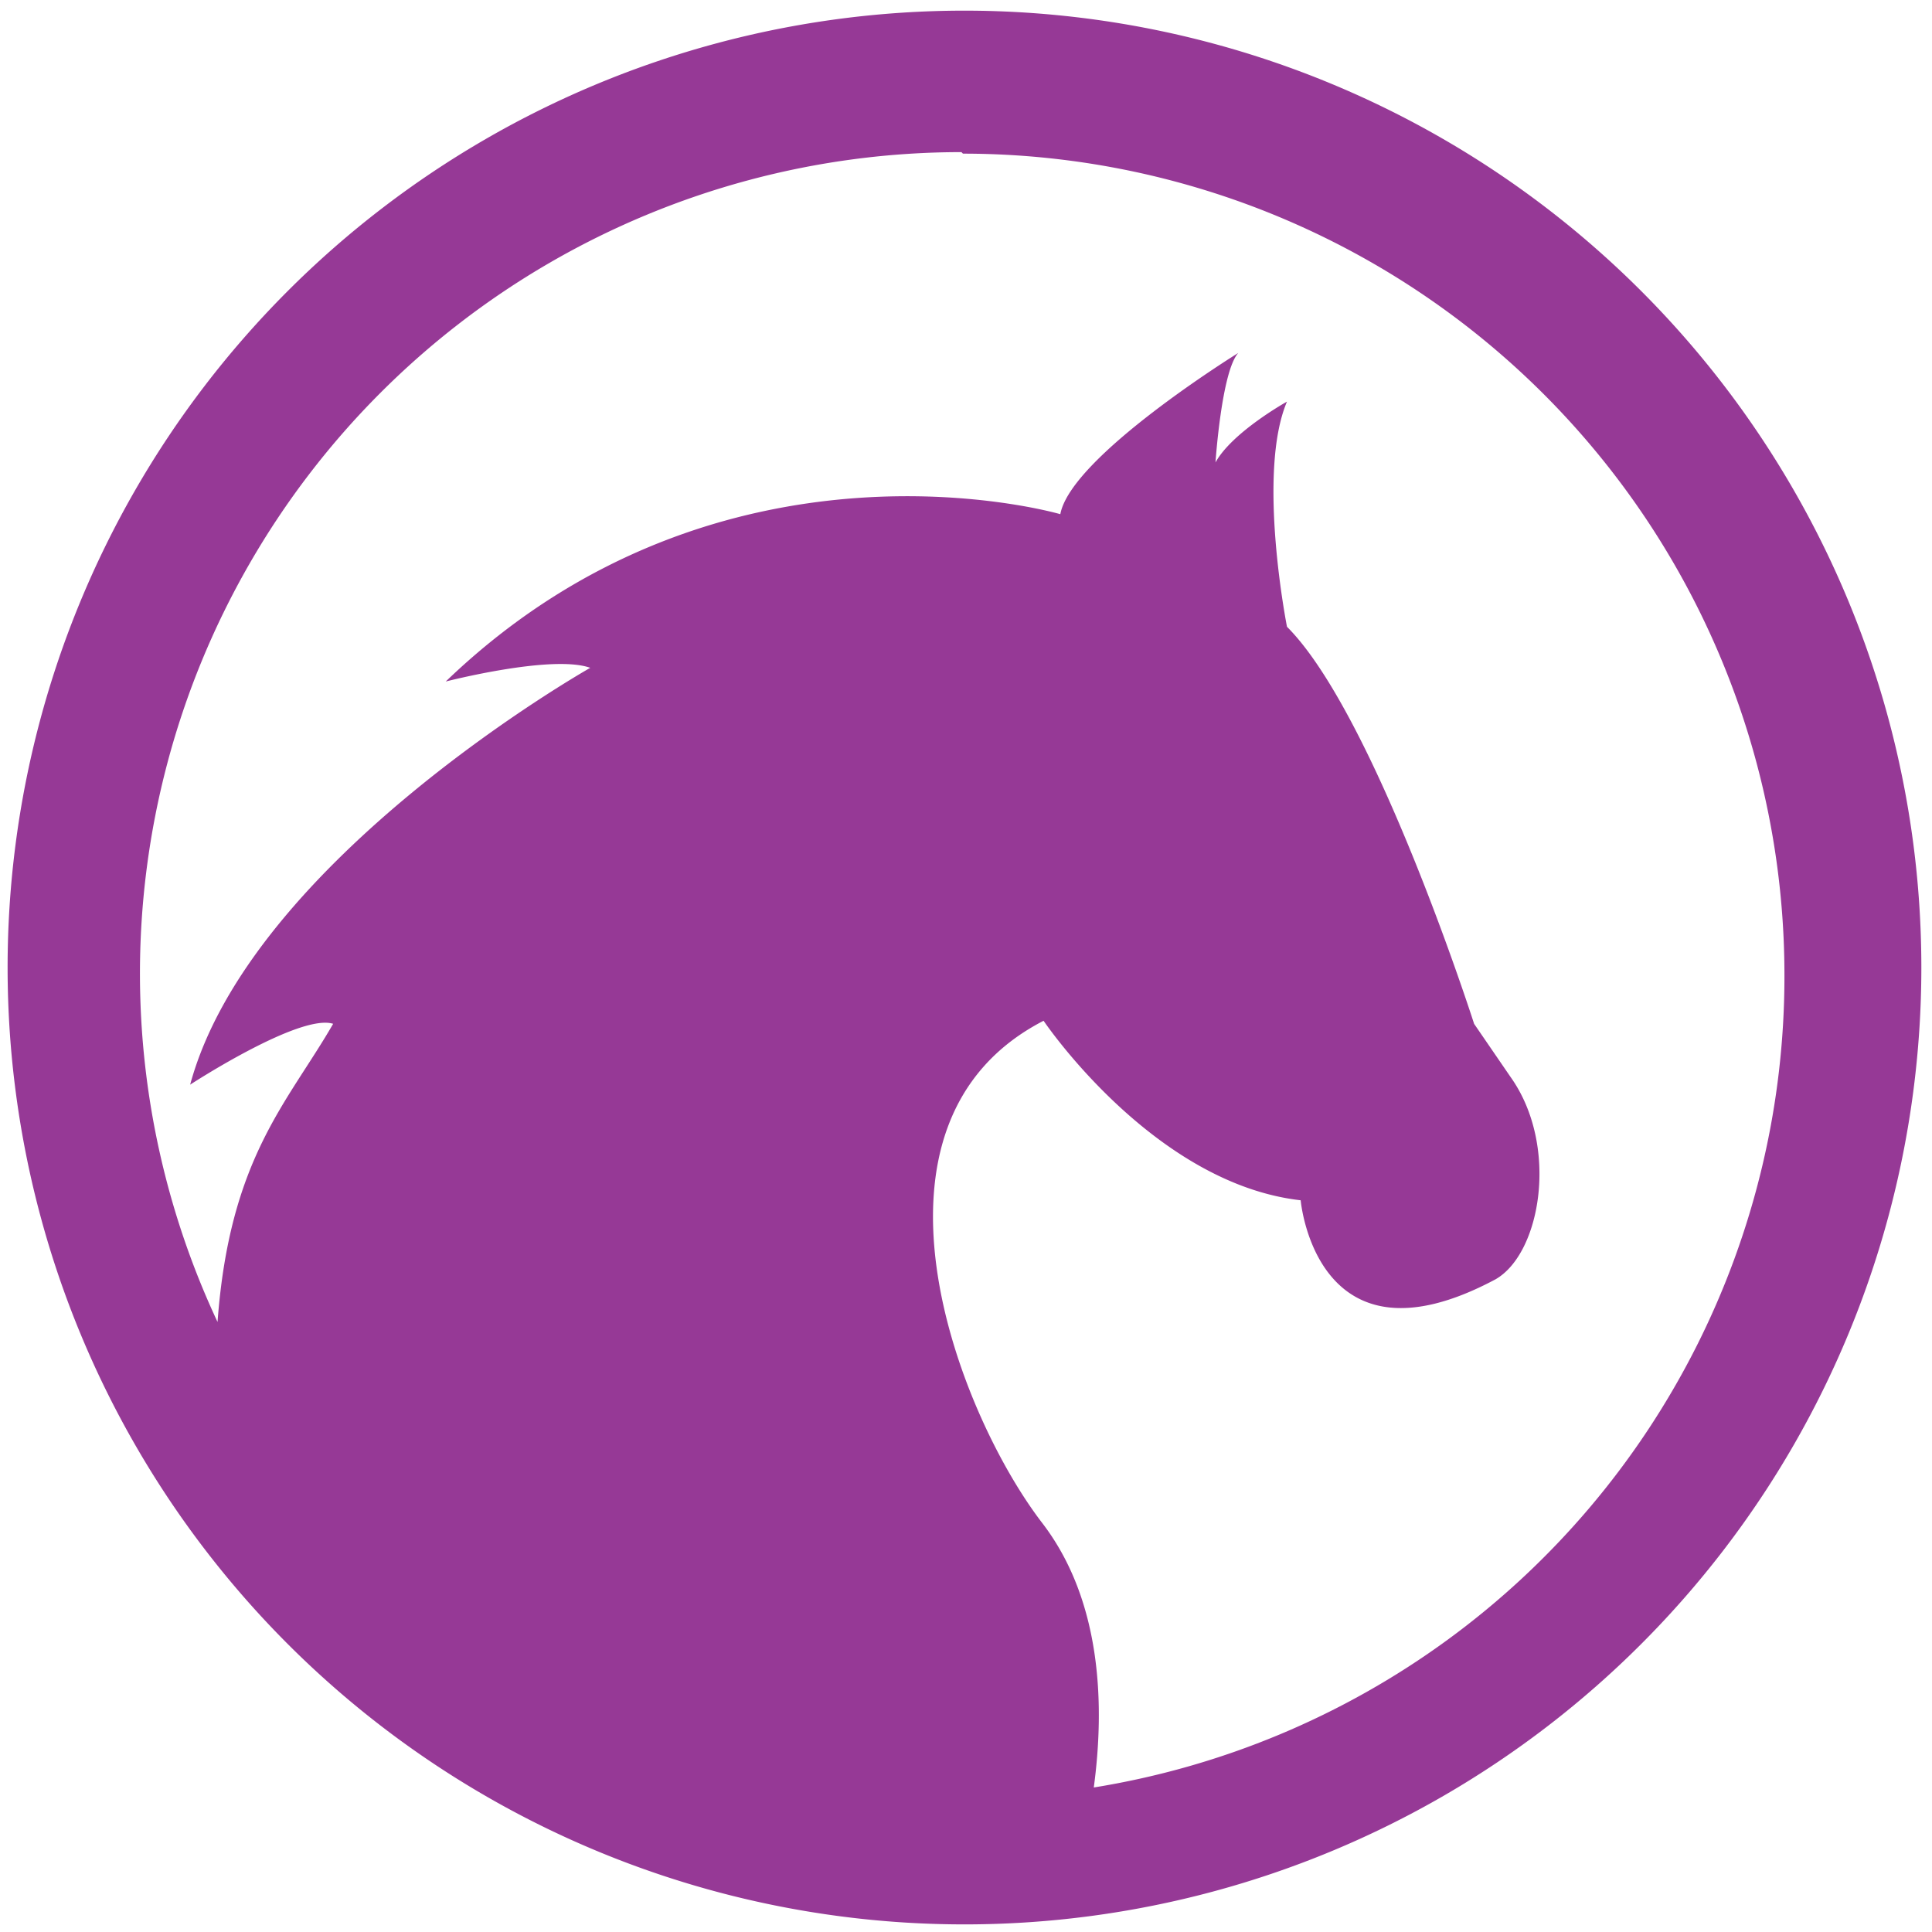 <svg xmlns="http://www.w3.org/2000/svg" width="48" height="48" viewBox="0 0 12.7 12.7"><path d="M6.34.07a6.29 6.29 0 0 0-6.29 6.3 6.29 6.29 0 0 0 6.3 6.28 6.29 6.29 0 0 0 6.28-6.29A6.29 6.29 0 0 0 6.34.07zm-.01.94a5.4 5.4 0 0 1 5.4 5.4 5.4 5.4 0 0 1-4.54 5.34c.07-.52.06-1.22-.34-1.74-.56-.73-1.29-2.63.01-3.3 0 0 .72 1.07 1.69 1.18 0 0 .1 1.15 1.28.52.3-.17.42-.88.1-1.33l-.24-.35S9.04 4.7 8.46 4.12c0 0-.2-1.01 0-1.48 0 0-.36.2-.47.4 0 0 .04-.6.15-.72 0 0-1.1.68-1.17 1.06 0 0-2.22-.65-4.04 1.1 0 0 .7-.18.95-.09 0 0-2.23 1.26-2.63 2.74 0 0 .72-.47.94-.4-.3.52-.68.88-.76 1.96a5.4 5.4 0 0 1-.51-2.27A5.4 5.4 0 0 1 6.32 1z" fill="#963996"/></svg>
